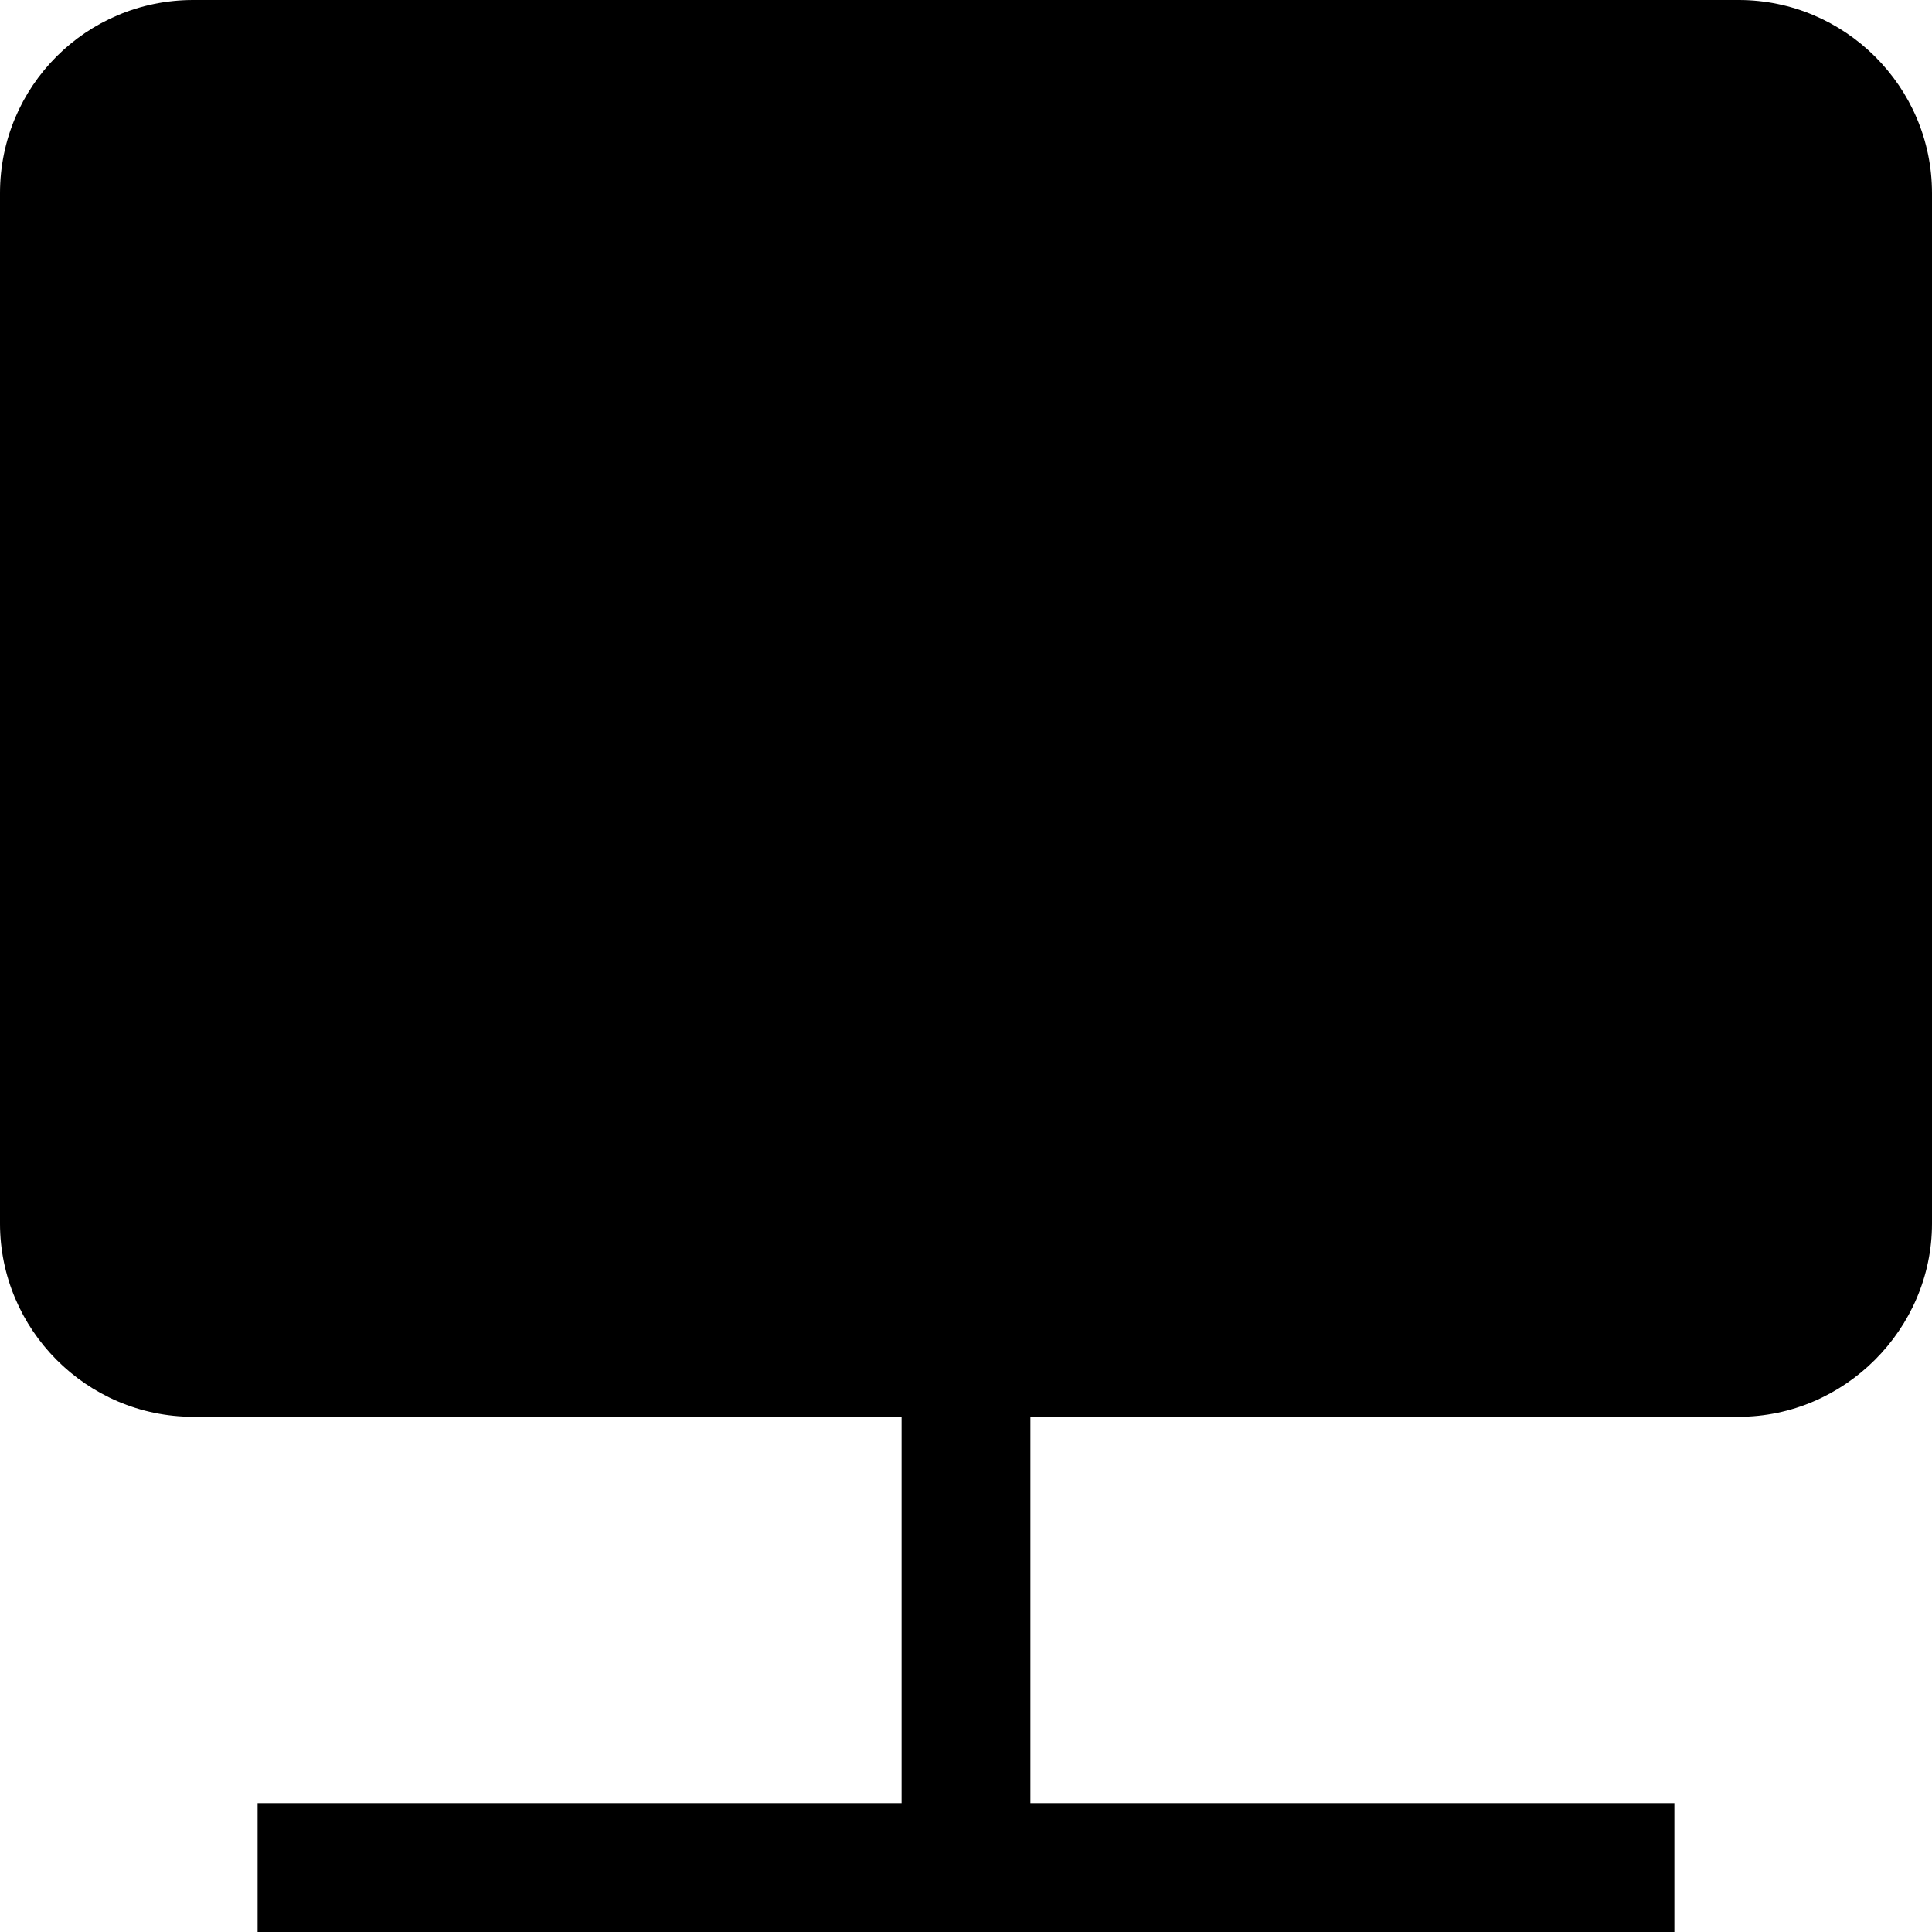 <svg viewBox="0 0 15 15" xmlns="http://www.w3.org/2000/svg"><path d="M1.5 0C.67 0 0 .67 0 1.5v8c0 .82.67 1.5 1.5 1.5H7v3H2v1h11v-1H8v-3h5.5c.82 0 1.5-.68 1.5-1.5v-8c0-.83-.68-1.5-1.5-1.5h-12Z"/></svg>